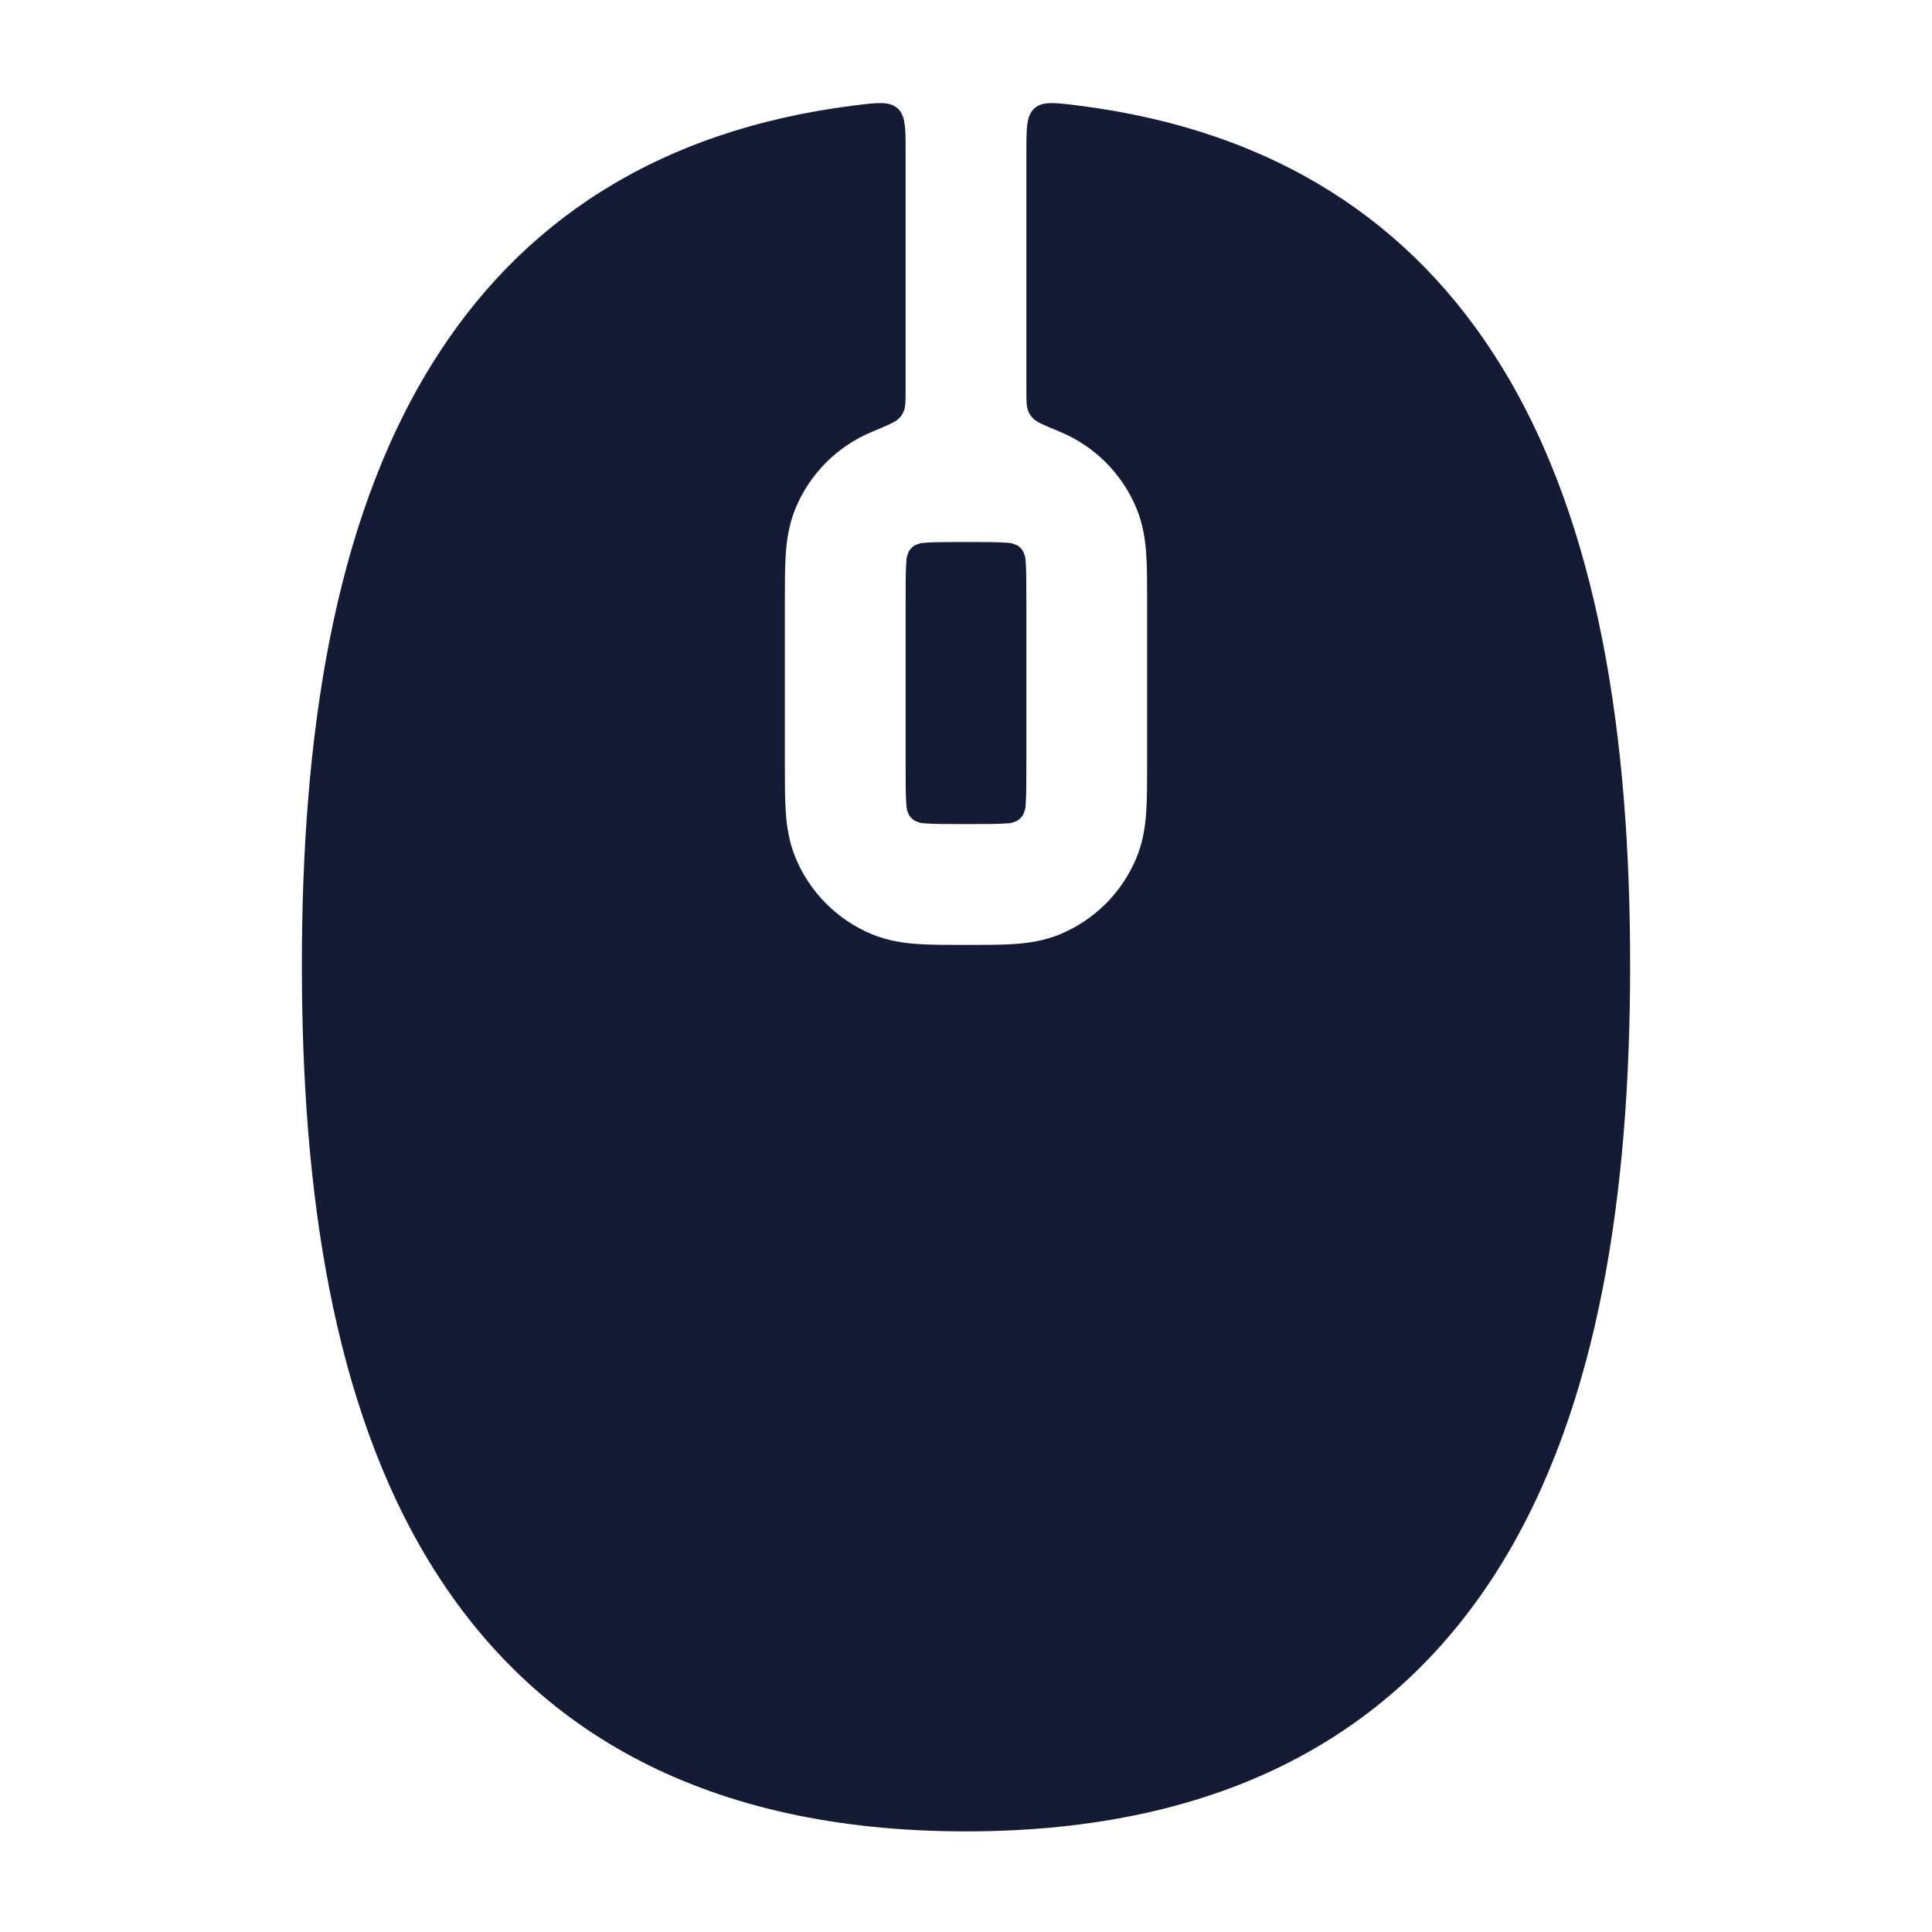 <svg width="24" height="24" viewBox="0 0 24 24" fill="none" xmlns="http://www.w3.org/2000/svg">
<path d="M10.613 1.31C10.902 1.274 11.047 1.256 11.149 1.345C11.25 1.435 11.25 1.586 11.25 1.89V4.823C11.25 4.973 11.25 5.048 11.229 5.102C11.21 5.149 11.196 5.169 11.159 5.205C11.118 5.245 11.022 5.285 10.83 5.365C10.402 5.543 10.061 5.884 9.883 6.313C9.801 6.512 9.773 6.707 9.761 6.885C9.75 7.05 9.75 7.247 9.75 7.462V9.508C9.75 9.722 9.75 9.919 9.761 10.085C9.773 10.263 9.801 10.458 9.883 10.657C10.061 11.086 10.402 11.427 10.83 11.605C11.029 11.687 11.224 11.715 11.402 11.727C11.567 11.738 11.764 11.738 11.978 11.738H12.022C12.236 11.738 12.433 11.738 12.598 11.727C12.776 11.715 12.971 11.687 13.17 11.605C13.598 11.427 13.939 11.086 14.117 10.657C14.199 10.458 14.227 10.263 14.239 10.085C14.25 9.919 14.25 9.722 14.25 9.508V7.462C14.25 7.248 14.25 7.05 14.239 6.885C14.227 6.707 14.199 6.512 14.117 6.313C13.939 5.884 13.598 5.543 13.17 5.365C12.978 5.285 12.882 5.245 12.841 5.205C12.804 5.169 12.79 5.149 12.771 5.102C12.75 5.048 12.75 4.973 12.75 4.823V1.89C12.75 1.586 12.75 1.435 12.851 1.345C12.953 1.256 13.098 1.274 13.387 1.31C15.848 1.619 17.551 2.773 18.637 4.527C19.875 6.524 20.25 9.201 20.25 11.989C20.25 14.776 19.875 17.453 18.637 19.451C17.357 21.517 15.223 22.75 12 22.75C8.777 22.75 6.643 21.517 5.363 19.451C4.125 17.453 3.75 14.776 3.75 11.989C3.75 9.201 4.125 6.524 5.363 4.527C6.449 2.773 8.151 1.619 10.613 1.31Z" fill="#141B34"/>
<path d="M11.448 6.746C11.438 6.747 11.432 6.748 11.399 6.761C11.365 6.773 11.363 6.774 11.36 6.776C11.334 6.794 11.311 6.817 11.293 6.844C11.291 6.847 11.29 6.848 11.277 6.882C11.265 6.916 11.264 6.921 11.263 6.931C11.261 6.946 11.259 6.965 11.258 6.988C11.25 7.096 11.25 7.241 11.25 7.484V9.486C11.25 9.73 11.25 9.875 11.258 9.983C11.259 10.006 11.261 10.025 11.263 10.039C11.264 10.05 11.265 10.055 11.277 10.088C11.29 10.122 11.291 10.124 11.293 10.127C11.311 10.153 11.334 10.176 11.36 10.194C11.363 10.196 11.365 10.197 11.399 10.21C11.432 10.223 11.438 10.223 11.448 10.224C11.463 10.226 11.481 10.228 11.504 10.229C11.612 10.237 11.757 10.237 12 10.237C12.243 10.237 12.388 10.237 12.496 10.229C12.519 10.228 12.537 10.226 12.552 10.224C12.562 10.223 12.568 10.223 12.601 10.21C12.635 10.197 12.637 10.196 12.64 10.194C12.666 10.176 12.689 10.153 12.707 10.127C12.709 10.124 12.71 10.122 12.723 10.088C12.735 10.055 12.736 10.05 12.737 10.039C12.739 10.025 12.741 10.006 12.742 9.983C12.75 9.875 12.75 9.73 12.75 9.486V7.484C12.75 7.241 12.75 7.096 12.742 6.988C12.741 6.965 12.739 6.946 12.737 6.931C12.736 6.921 12.735 6.916 12.723 6.882C12.71 6.848 12.709 6.847 12.707 6.844C12.689 6.817 12.666 6.794 12.64 6.776C12.637 6.774 12.635 6.773 12.601 6.761C12.568 6.748 12.562 6.747 12.552 6.746C12.537 6.745 12.519 6.743 12.496 6.741C12.388 6.734 12.243 6.733 12 6.733C11.757 6.733 11.612 6.734 11.504 6.741C11.481 6.743 11.463 6.745 11.448 6.746Z" fill="#141B34"/>
</svg>
